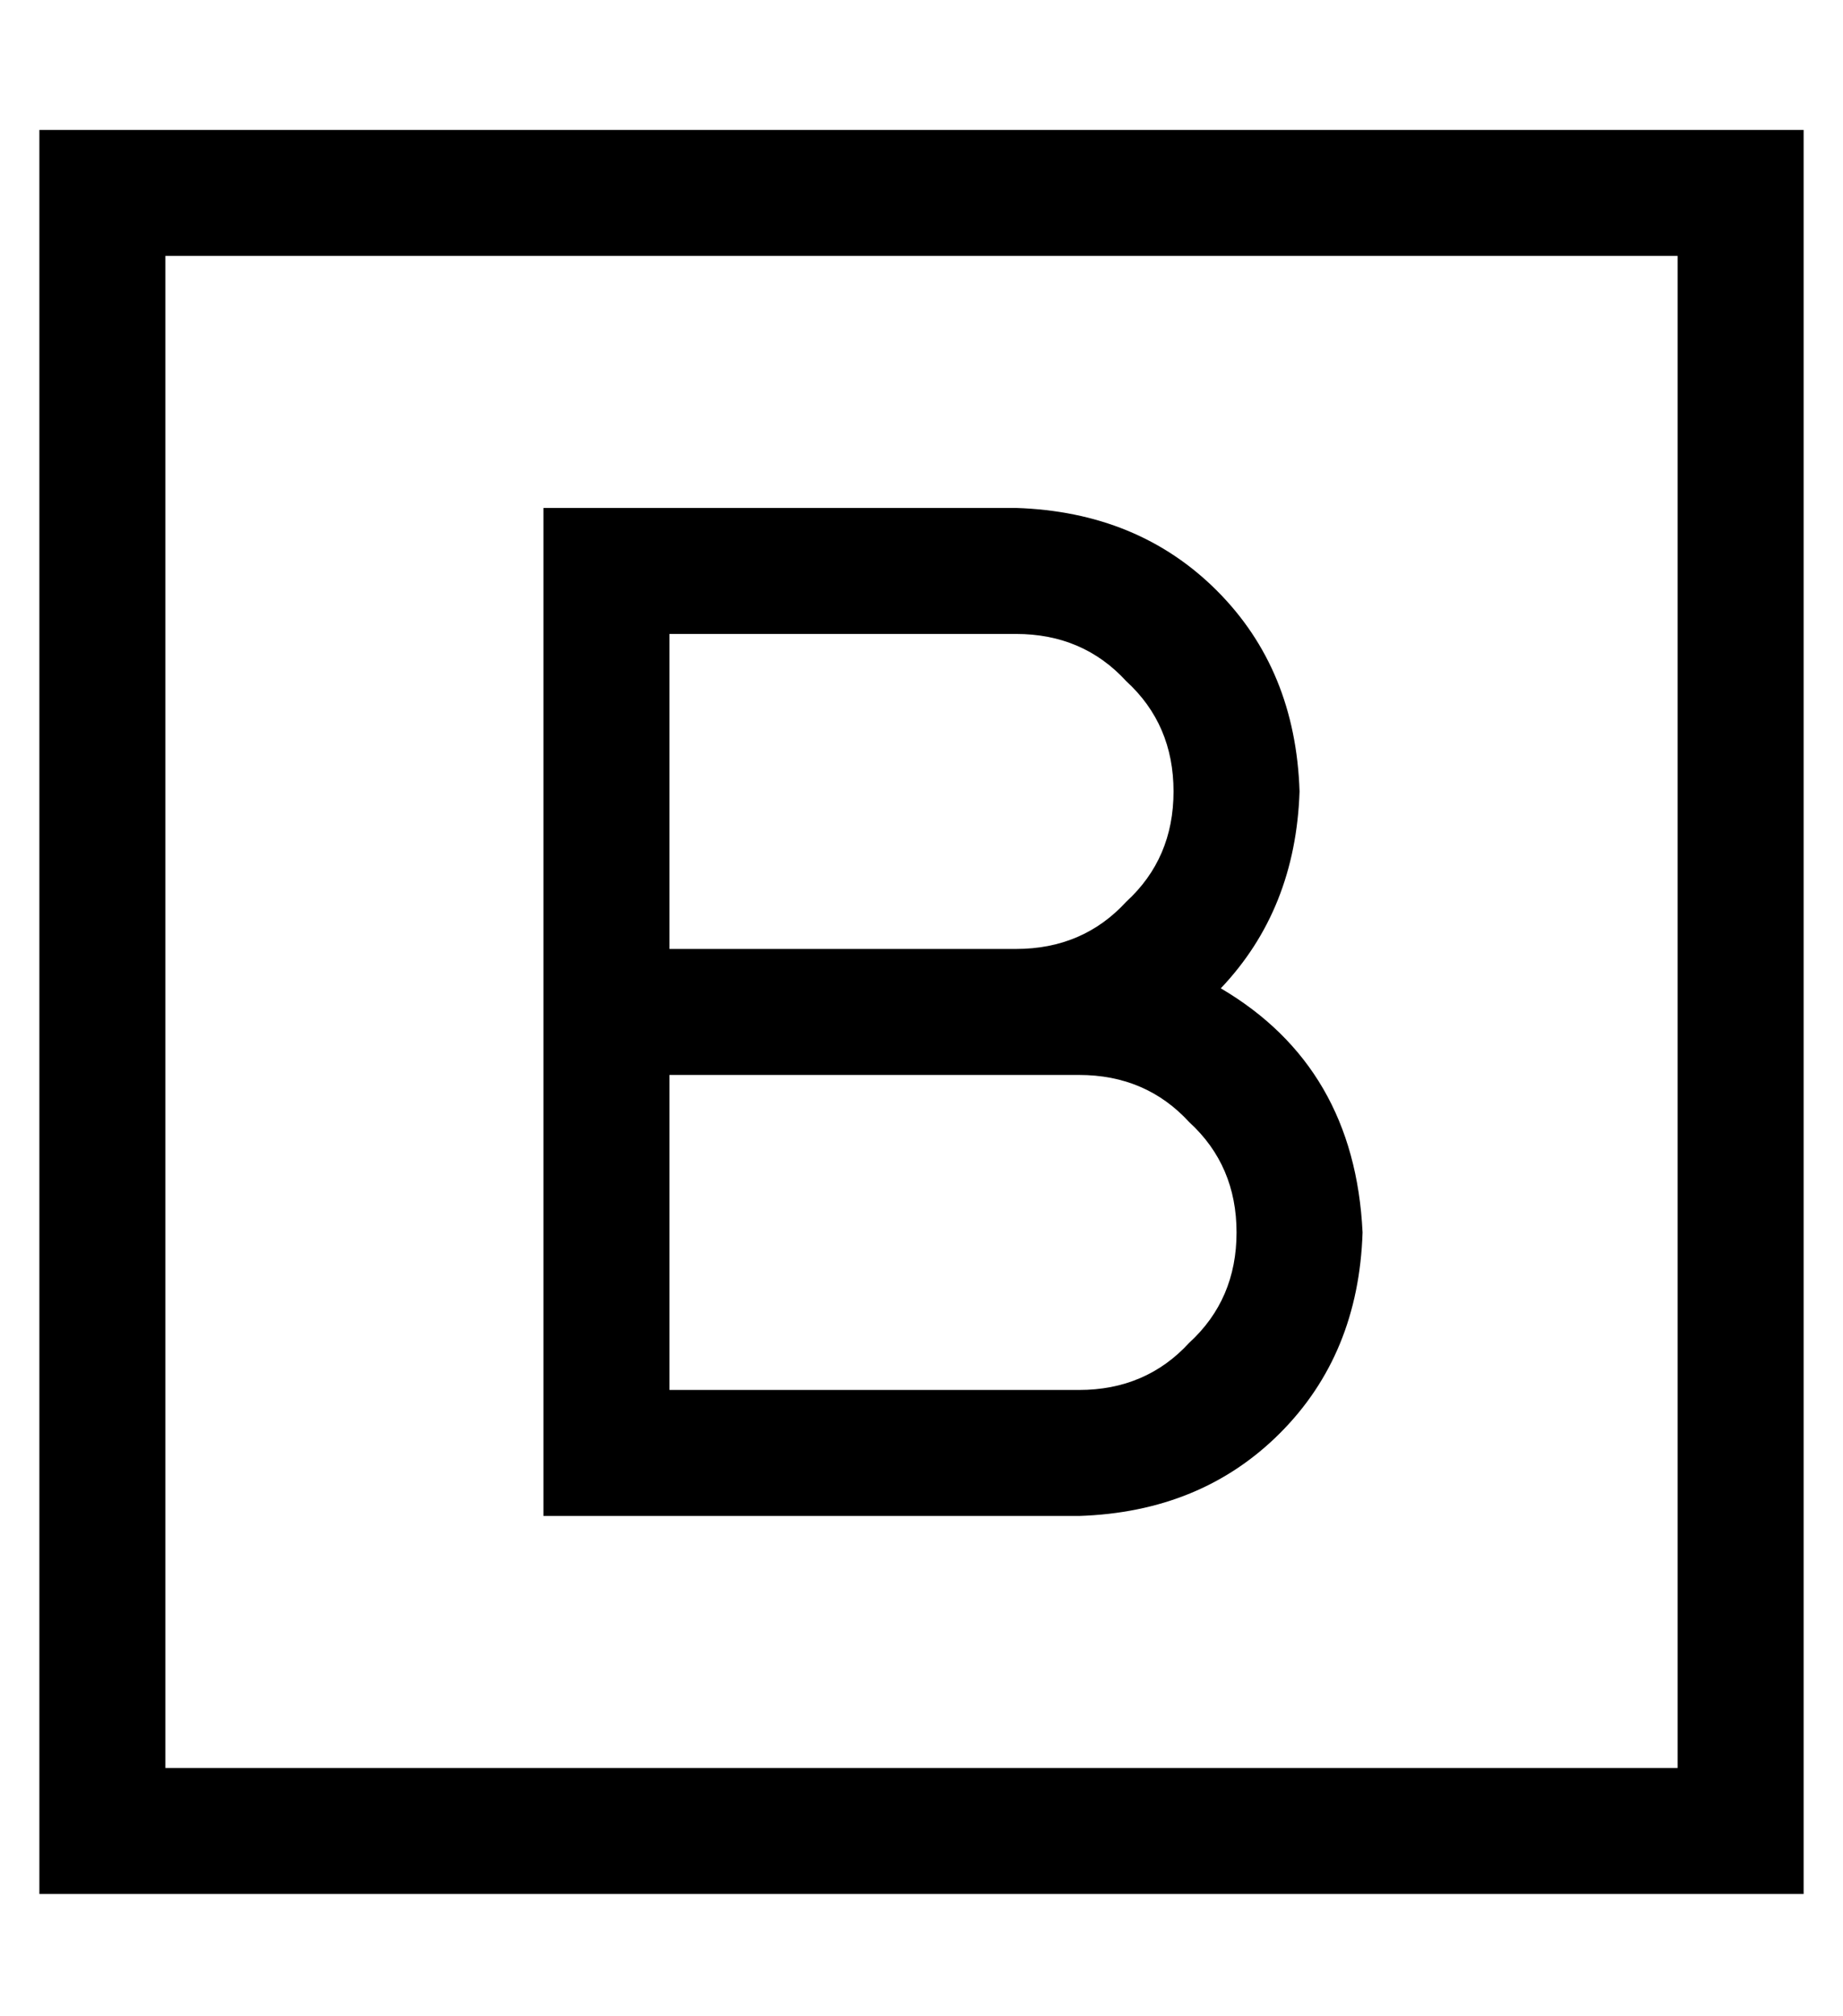 <?xml version="1.0" standalone="no"?>
<!DOCTYPE svg PUBLIC "-//W3C//DTD SVG 1.1//EN" "http://www.w3.org/Graphics/SVG/1.1/DTD/svg11.dtd" >
<svg xmlns="http://www.w3.org/2000/svg" xmlns:xlink="http://www.w3.org/1999/xlink" version="1.1" viewBox="-10 -40 468 512">
   <path fill="currentColor"
d="M32 25v384v-384v384h384v0v-384v0h-384v0zM0 -7h32h-32h448v32v0v384v0v32v0h-32h-416v-32v0v-384v0v-32v0zM128 89h16h-16h120q31 1 51 21t21 51q-1 30 -20 50q34 20 36 62q-1 31 -21 51t-51 21h-120h-16v-16v0v-112v0v-112v0v-16v0zM288 161q0 -17 -12 -28v0v0
q-11 -12 -28 -12h-88v0v80v0h88v0q17 0 28 -12q12 -11 12 -28v0zM160 313h104h-104h104q17 0 28 -12q12 -11 12 -28t-12 -28q-11 -12 -28 -12h-16h-88v80v0z" />
</svg>
